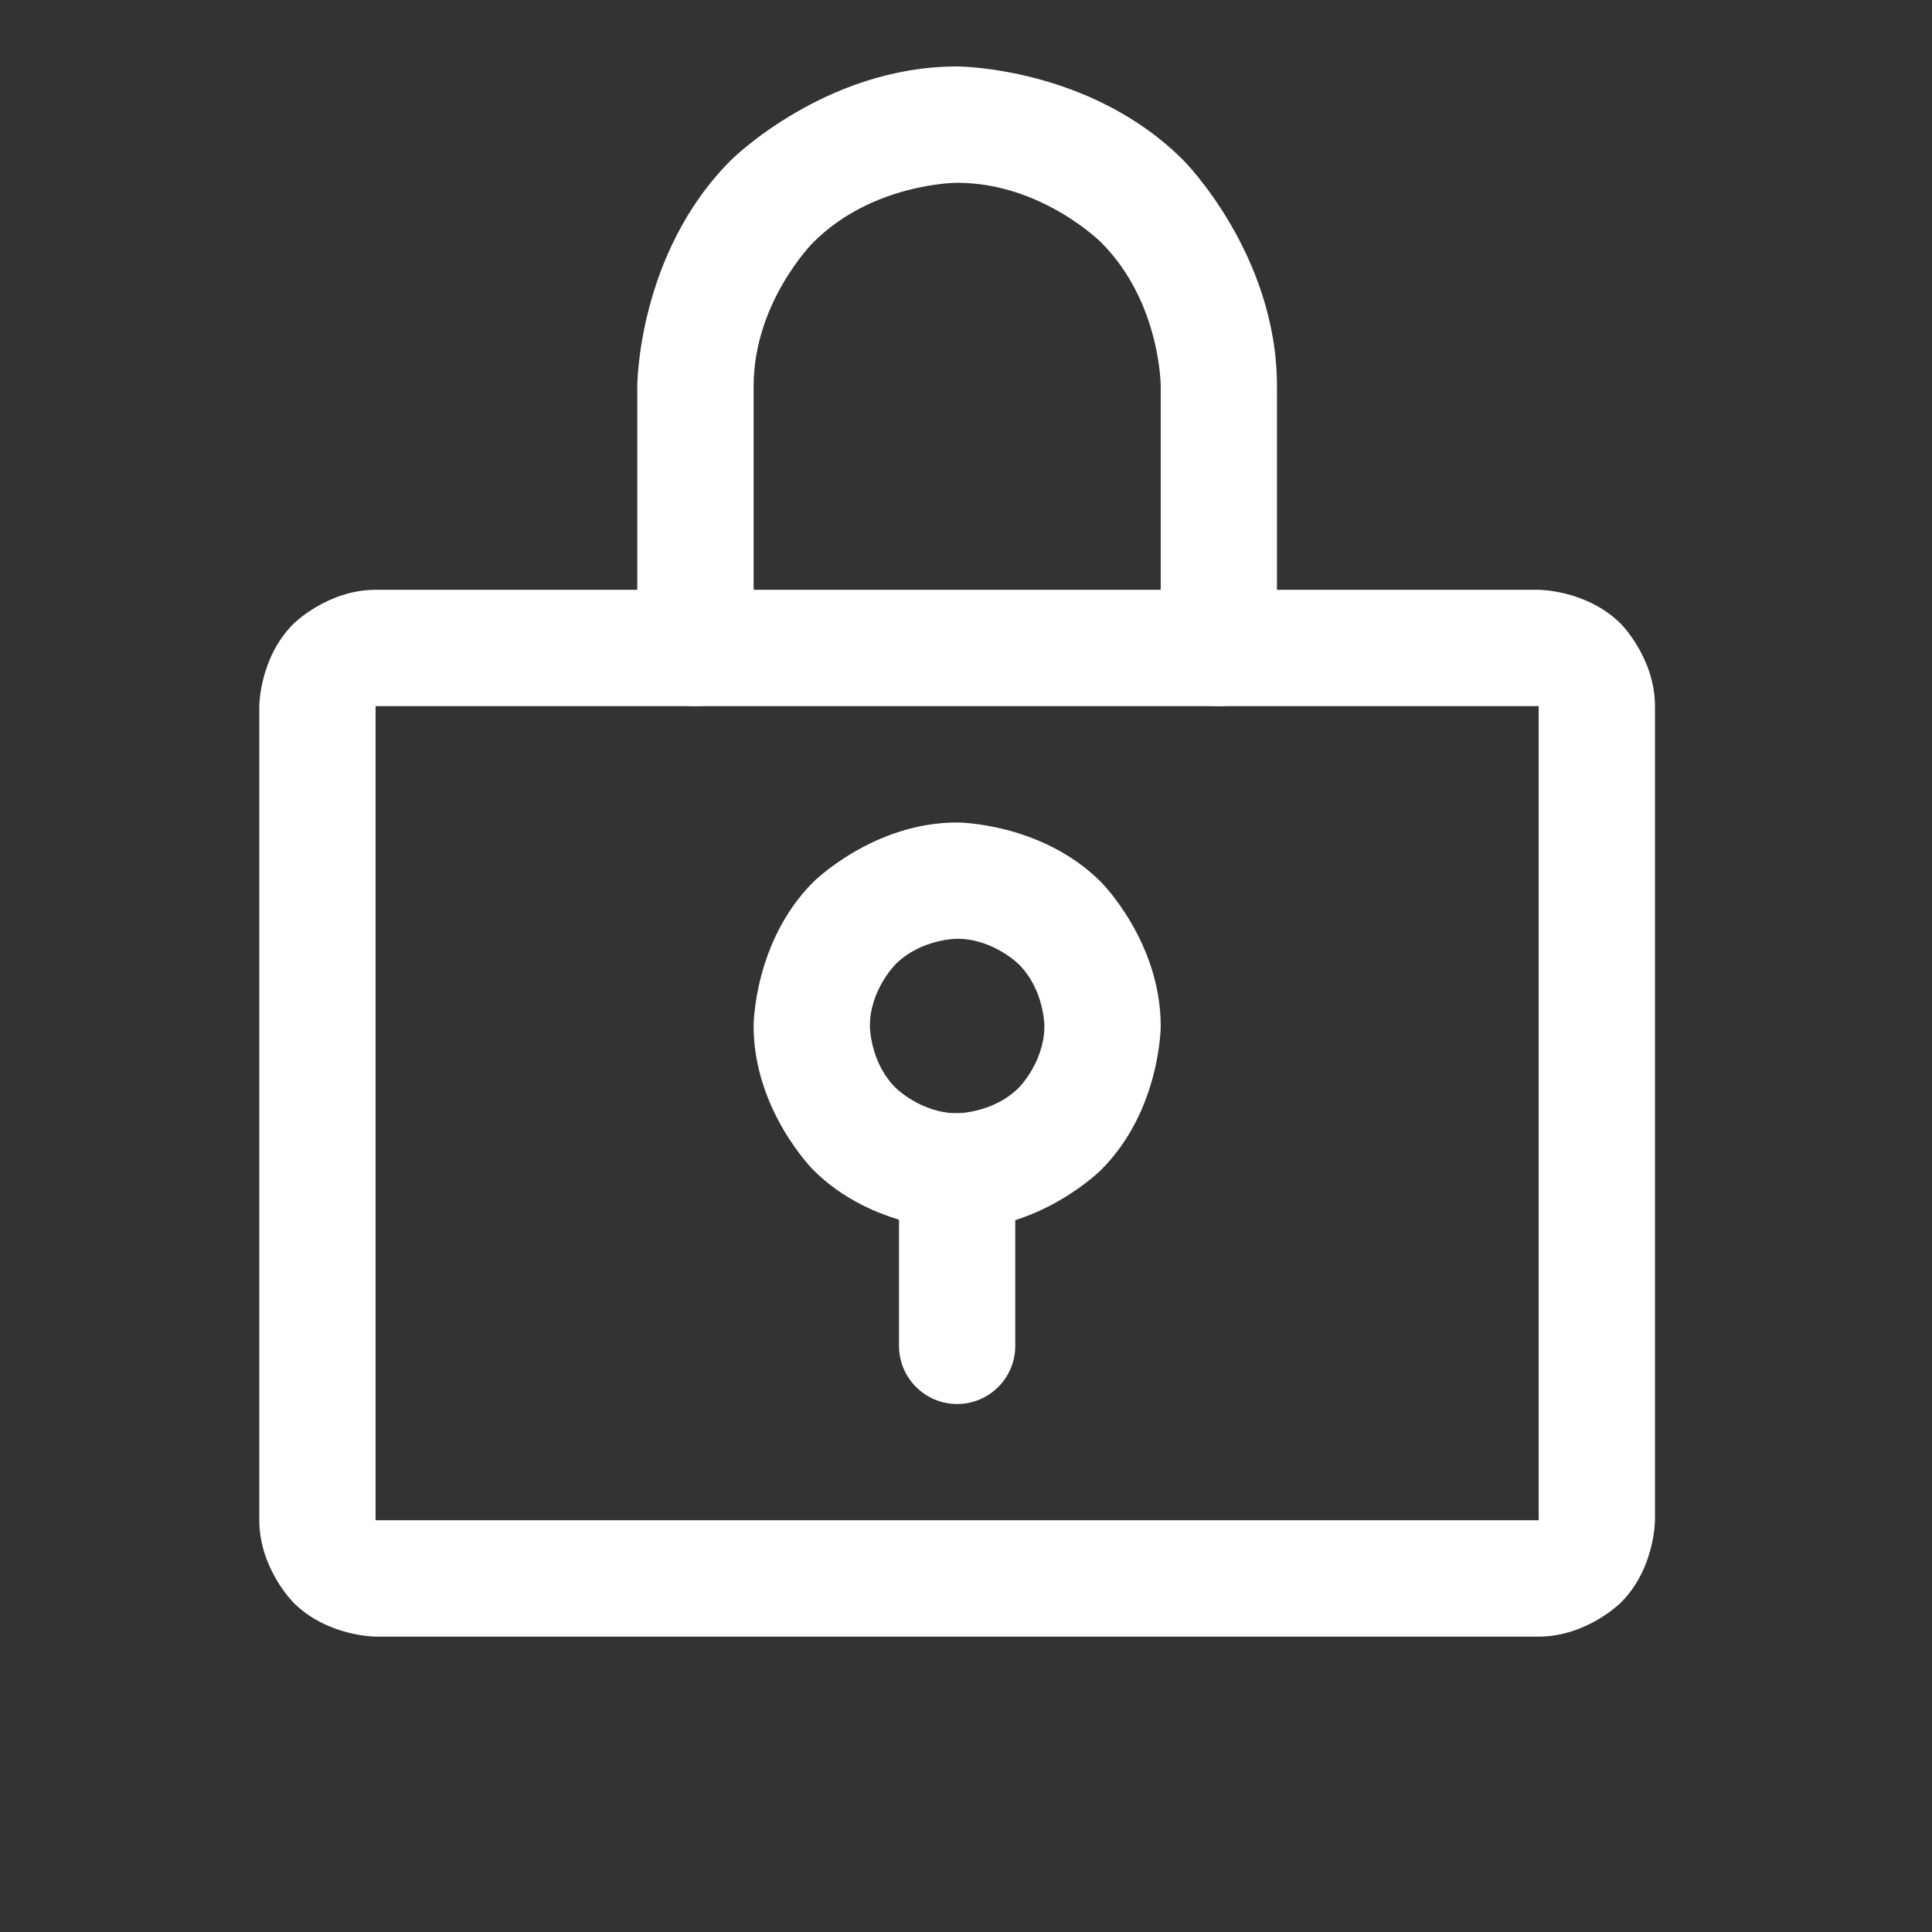 <svg width="28" height="28" viewBox="0 0 28 28" fill="none" xmlns="http://www.w3.org/2000/svg">
<rect x="0" y="0" width="28" height="28" fill="#333333" stroke="none"/>
<g id="LockKey-r">
<g id="Vector">
<path fill-rule="evenodd" clip-rule="evenodd" d="M13.872 11.92C13.872 11.92 15.094 11.92 15.958 12.784C15.958 12.784 16.822 13.648 16.822 14.869C16.822 14.869 16.822 16.091 15.958 16.955C15.958 16.955 15.094 17.819 13.872 17.819C13.872 17.819 12.65 17.819 11.786 16.955C11.786 16.955 10.922 16.091 10.922 14.869C10.922 14.869 10.922 13.648 11.786 12.784C11.786 12.784 12.65 11.92 13.872 11.92ZM13.872 13.605C13.872 13.605 13.348 13.605 12.978 13.976C12.978 13.976 12.607 14.346 12.607 14.869C12.607 14.869 12.607 15.393 12.978 15.763C12.978 15.763 13.348 16.134 13.872 16.134C13.872 16.134 14.395 16.134 14.766 15.763C14.766 15.763 15.136 15.393 15.136 14.869C15.136 14.869 15.136 14.346 14.766 13.976C14.766 13.976 14.395 13.605 13.872 13.605Z" fill="white"/>
<path d="M13.029 16.977V19.505C13.029 19.97 13.406 20.348 13.872 20.348C14.337 20.348 14.714 19.97 14.714 19.505V16.977C14.714 16.511 14.337 16.134 13.872 16.134C13.406 16.134 13.029 16.511 13.029 16.977Z" fill="white"/>
<path fill-rule="evenodd" clip-rule="evenodd" d="M3.758 10.234C3.758 10.234 3.758 9.536 4.252 9.042C4.252 9.042 4.745 8.548 5.443 8.548H22.3C22.3 8.548 22.998 8.548 23.492 9.042C23.492 9.042 23.985 9.536 23.985 10.234V22.033C23.985 22.033 23.985 22.732 23.492 23.225C23.492 23.225 22.998 23.719 22.3 23.719H5.443C5.443 23.719 4.745 23.719 4.252 23.225C4.252 23.225 3.758 22.732 3.758 22.033V10.234ZM5.443 10.234V22.033L22.3 22.033V10.234H5.443Z" fill="white"/>
<path d="M16.822 5.598V9.391C16.822 9.857 17.199 10.234 17.664 10.234C18.13 10.234 18.507 9.857 18.507 9.391V5.598C18.507 3.678 17.149 2.321 17.149 2.321C15.792 0.963 13.872 0.963 13.872 0.963C11.952 0.963 10.594 2.321 10.594 2.321C9.236 3.678 9.236 5.598 9.236 5.598V9.391C9.236 9.857 9.614 10.234 10.079 10.234C10.544 10.234 10.922 9.857 10.922 9.391V5.598C10.922 4.377 11.786 3.513 11.786 3.513C12.65 2.649 13.872 2.649 13.872 2.649C15.094 2.649 15.958 3.513 15.958 3.513C16.822 4.377 16.822 5.598 16.822 5.598Z" fill="white"/>
</g>
</g>
</svg>
